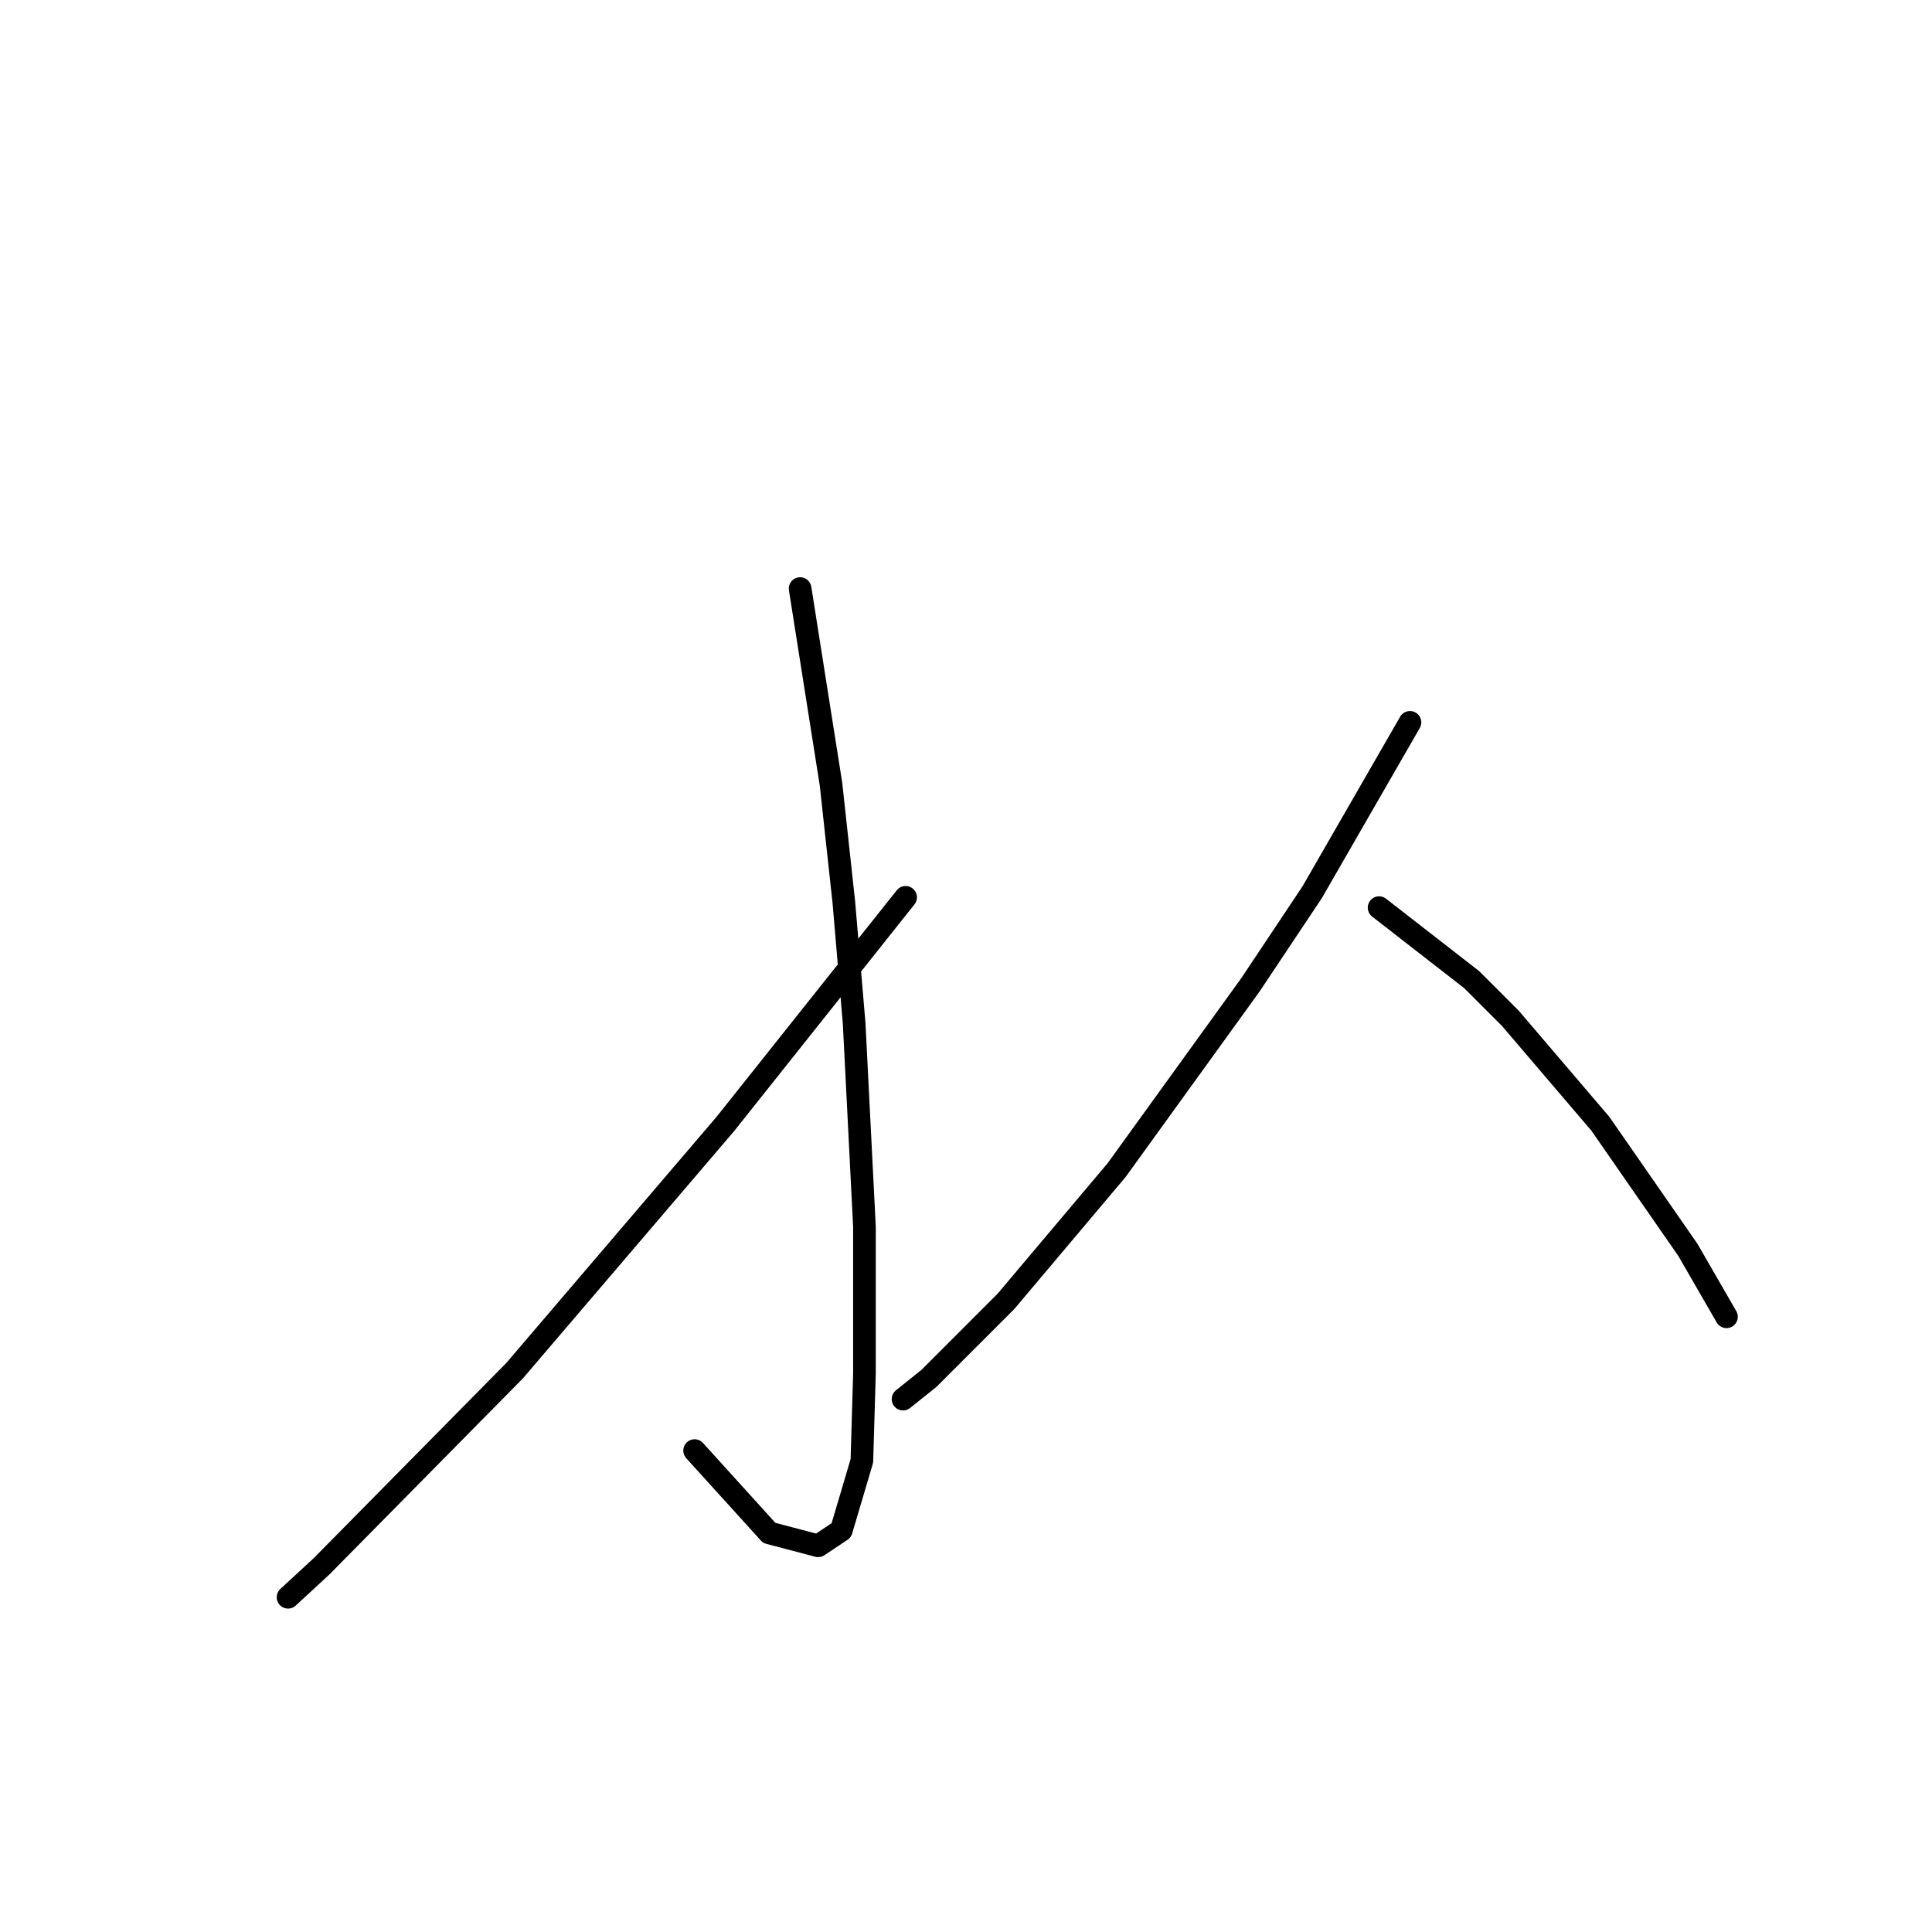 <?xml version="1.0" standalone="no"?>
    <svg width="256" height="256" xmlns="http://www.w3.org/2000/svg" version="1.1">
    <polyline stroke="black" stroke-width="3" stroke-linecap="round" fill="transparent" stroke-linejoin="round" points="106.02 77.987 108.065 90.943 110.111 103.9 111.816 119.584 113.18 135.61 114.544 162.546 114.544 181.981 114.203 193.574 111.475 202.78 108.406 204.826 101.928 203.121 92.04 192.21 92.04 192.21 " />
        <polyline stroke="black" stroke-width="3" stroke-linecap="round" fill="transparent" stroke-linejoin="round" points="119.999 118.902 108.065 133.905 96.132 148.907 68.172 181.64 42.6 207.553 38.167 211.645 38.167 211.645 " />
        <polyline stroke="black" stroke-width="3" stroke-linecap="round" fill="transparent" stroke-linejoin="round" points="186.828 95.717 180.35 106.969 173.872 118.221 165.689 130.495 147.958 155.045 133.297 172.434 123.068 182.663 119.658 185.391 119.658 185.391 " />
        <polyline stroke="black" stroke-width="3" stroke-linecap="round" fill="transparent" stroke-linejoin="round" points="182.737 120.266 188.874 125.04 195.012 129.813 200.126 134.928 212.06 148.907 223.653 165.615 228.767 174.48 228.767 174.48 " />
        </svg>